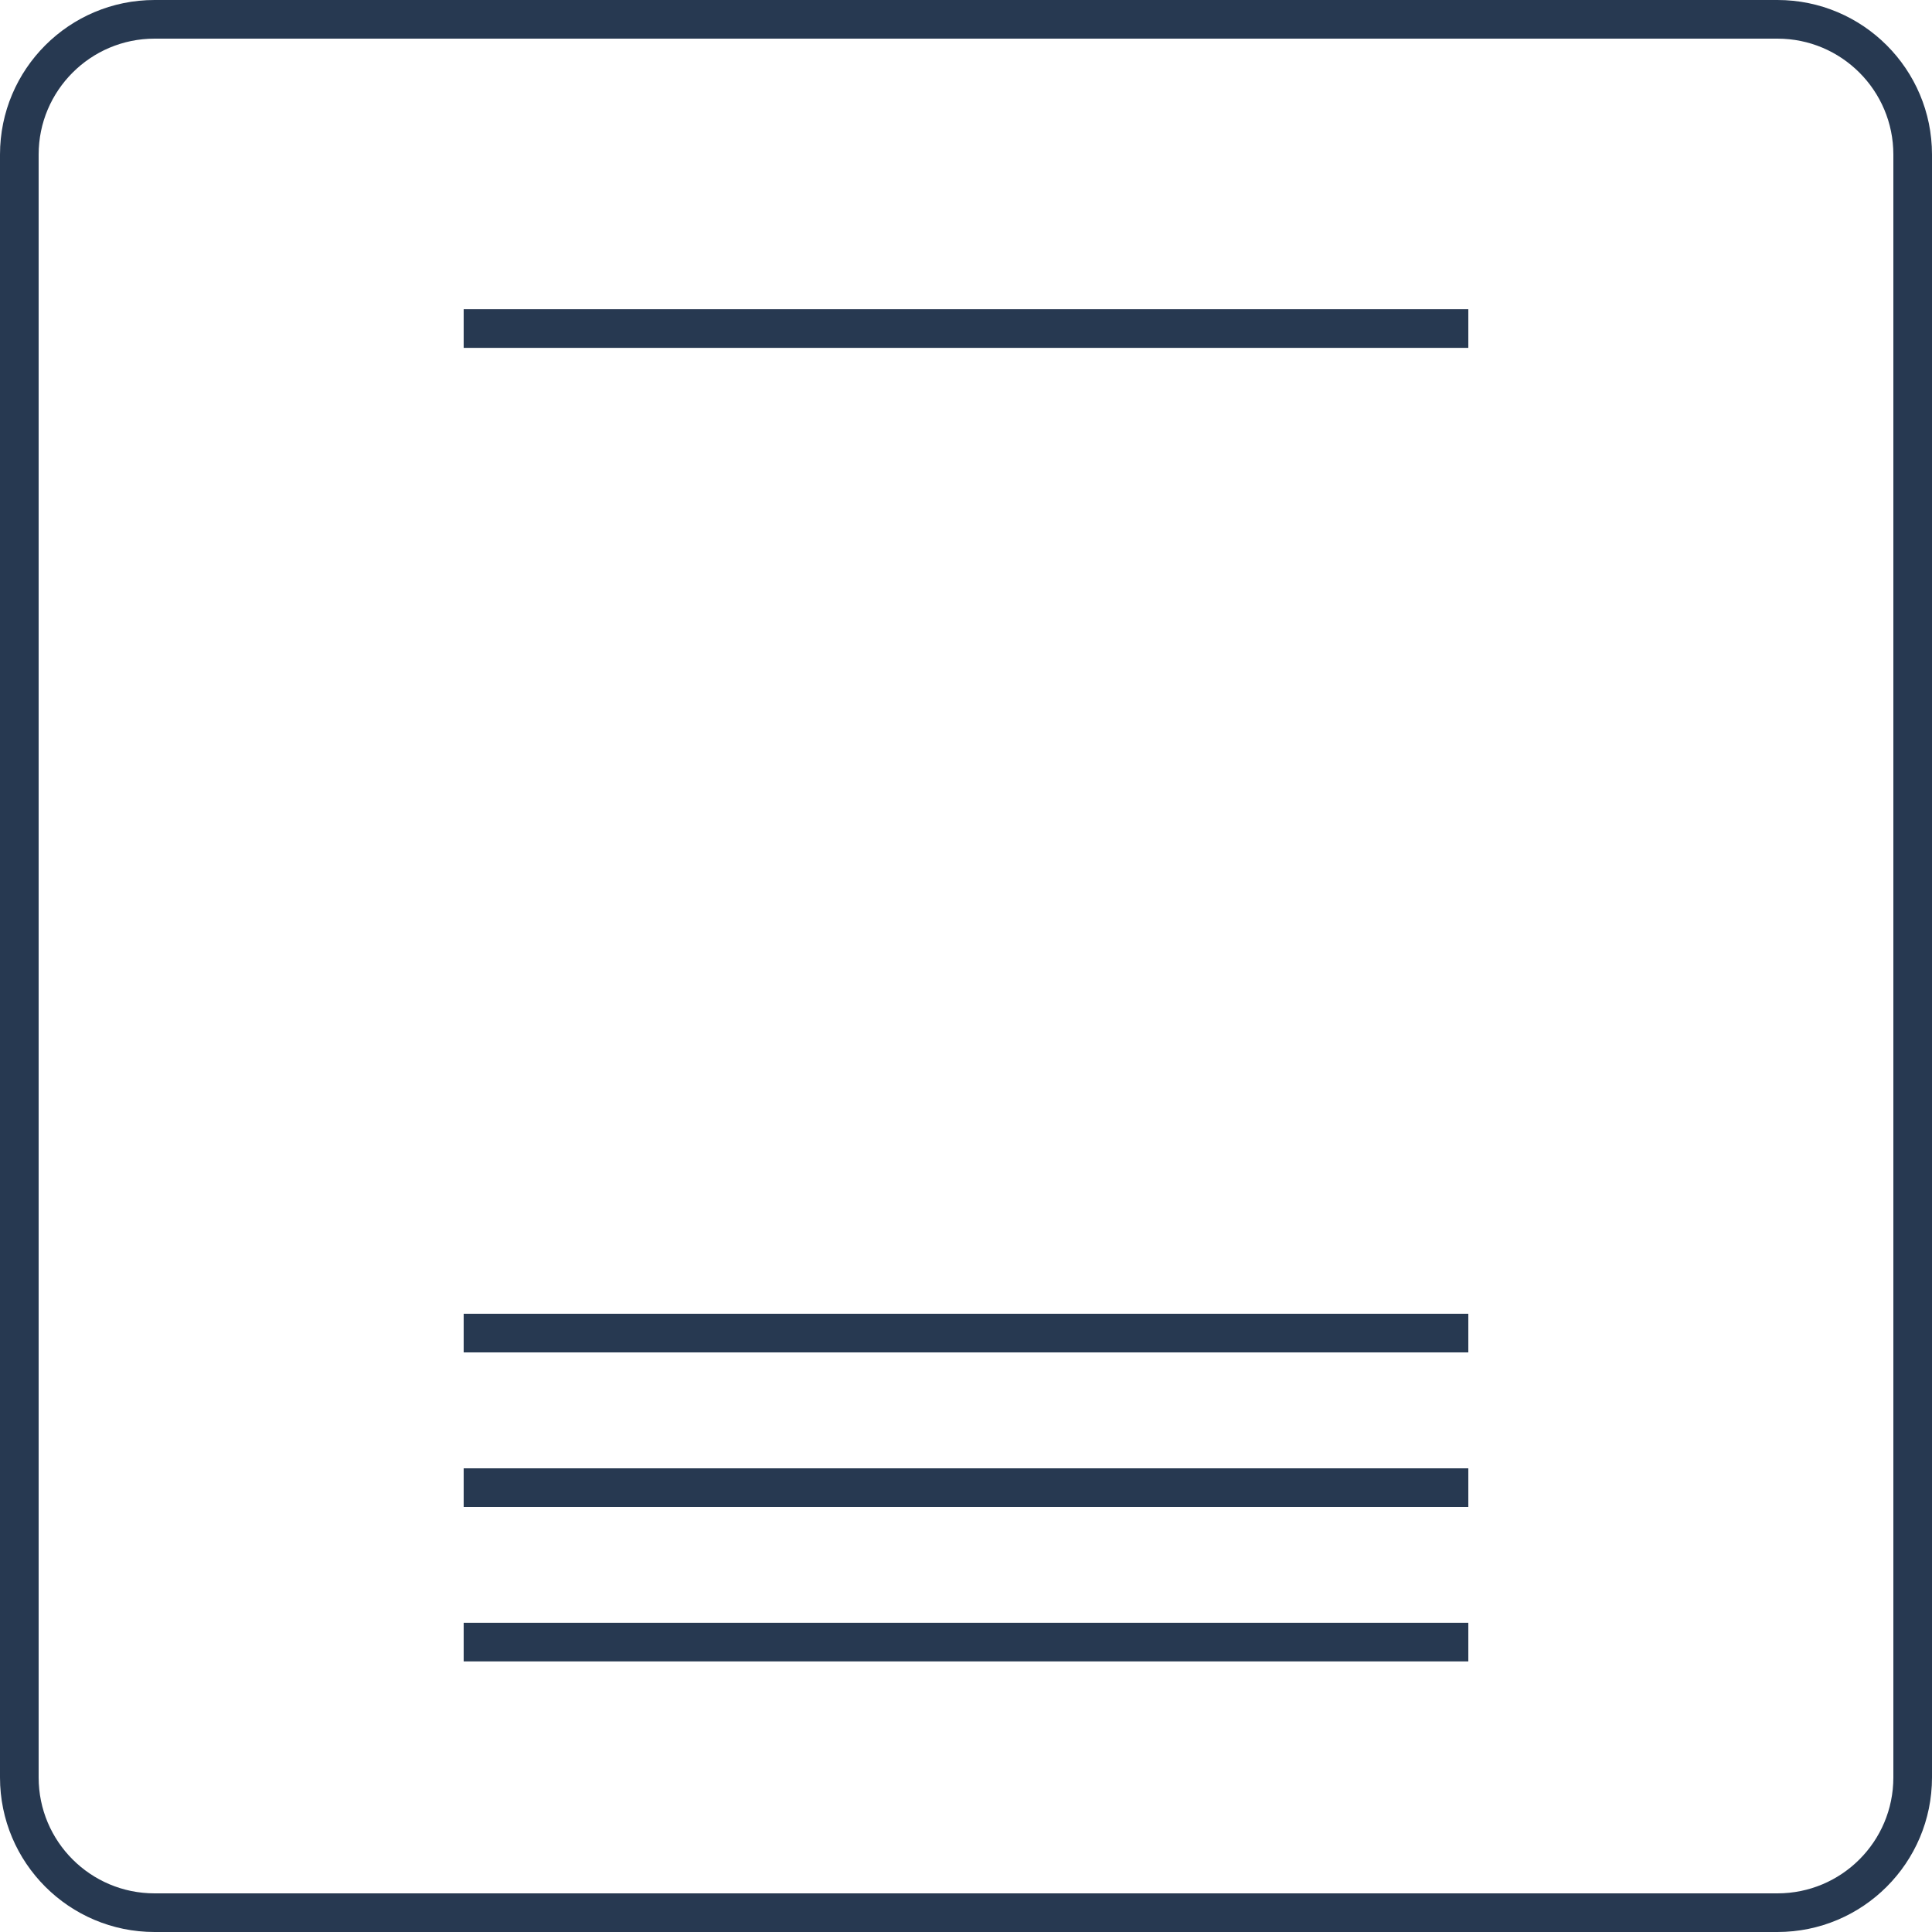 <svg width="18" height="18" viewBox="0 0 18 18" fill="none" xmlns="http://www.w3.org/2000/svg">
<path fill-rule="evenodd" clip-rule="evenodd" d="M16.56 0.36H1.44C0.844 0.36 0.36 0.844 0.36 1.44V16.56C0.36 17.157 0.844 17.64 1.44 17.64H16.56C17.157 17.64 17.64 17.157 17.64 16.56V1.44C17.64 0.844 17.157 0.36 16.56 0.36ZM1.44 0C0.645 0 0 0.645 0 1.44V16.56C0 17.355 0.645 18 1.44 18H16.56C17.355 18 18 17.355 18 16.56V1.44C18 0.645 17.355 0 16.56 0H1.44Z" fill="#273951"/>
<rect x="4.41" y="2.971" width="9.18" height="0.18" fill="#273951" stroke="#273951" stroke-width="0.18"/>
<rect x="4.41" y="12.33" width="9.18" height="0.18" fill="#273951" stroke="#273951" stroke-width="0.18"/>
<rect x="4.41" y="13.77" width="9.18" height="0.18" fill="#273951" stroke="#273951" stroke-width="0.18"/>
<rect x="4.41" y="15.209" width="9.18" height="0.18" fill="#273951" stroke="#273951" stroke-width="0.18"/>
</svg>

